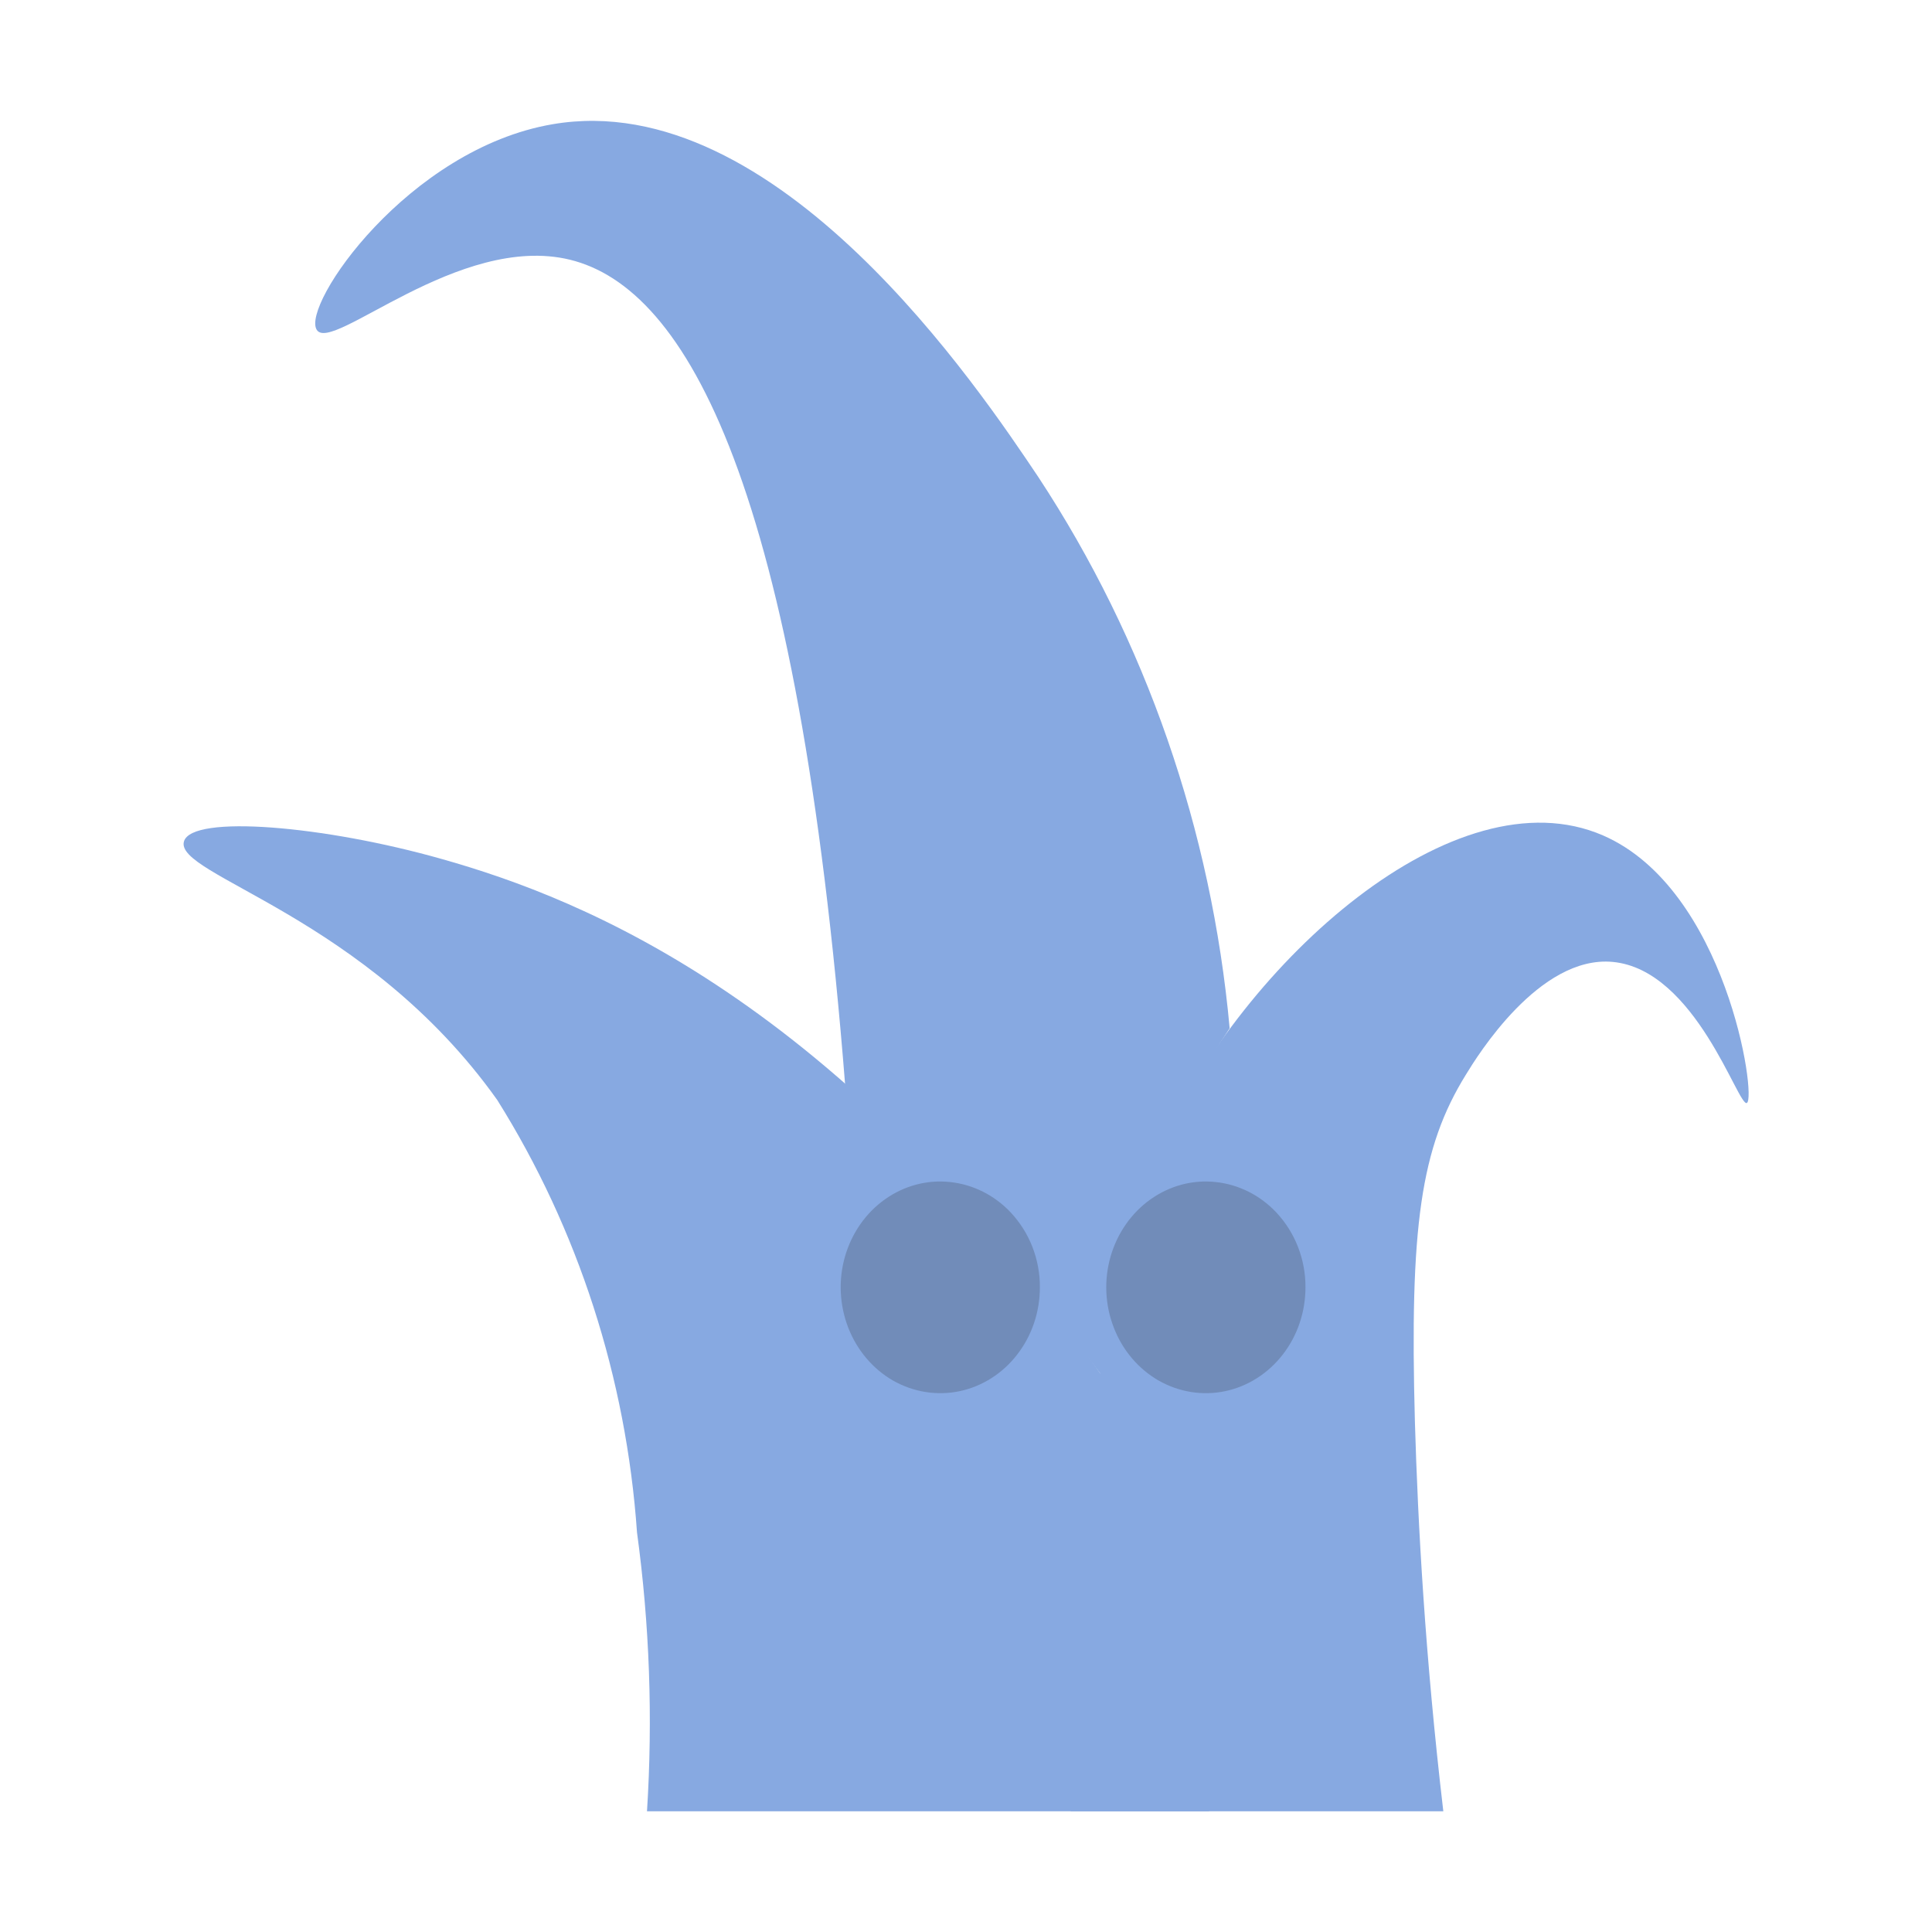 <svg width="48" height="48" viewBox="0 0 16 17" fill="none" xmlns="http://www.w3.org/2000/svg">
<path d="M2.287 2.902C2.418 3.115 3.537 2.048 4.514 2.285C5.544 2.536 6.521 4.264 6.938 9.564C7.565 10.163 8.157 10.803 8.708 11.481C8.885 11.699 9.054 11.915 9.215 12.13C9.239 11.879 9.277 11.631 9.329 11.386C9.511 10.545 9.848 9.75 10.32 9.048C10.161 7.304 9.581 5.633 8.636 4.197C8.121 3.429 6.336 0.755 4.363 1.093C3.091 1.31 2.15 2.685 2.287 2.902Z" fill="#87A9E1"/>
<path d="M12.2 15.938C12.04 14.574 11.976 13.409 11.95 12.511C11.903 10.794 12 10.099 12.4 9.454C12.496 9.297 13.044 8.404 13.69 8.464C14.423 8.532 14.796 9.746 14.871 9.705C14.959 9.658 14.691 7.823 13.605 7.351C12.305 6.787 10.449 8.451 9.705 10.089C9.506 10.567 9.362 11.068 9.276 11.582C8.985 13.013 8.866 14.476 8.921 15.938L12.2 15.938Z" fill="#87A9E1"/>
<path d="M1.119 7.403C1.191 7.166 2.353 7.265 3.389 7.559C4.639 7.912 6.889 8.804 9.214 12.131C9.876 13.272 10.198 14.599 10.139 15.938H5.193C5.245 15.118 5.216 14.296 5.105 13.483C5.01 12.124 4.587 10.815 3.876 9.68C2.72 8.053 1.027 7.703 1.119 7.403Z" fill="#87A9E1"/>
<path d="M8.65 11.328C8.65 11.543 8.58 11.752 8.451 11.918C8.323 12.085 8.143 12.199 7.945 12.241C7.746 12.283 7.539 12.25 7.36 12.149C7.182 12.047 7.042 11.883 6.964 11.683C6.887 11.484 6.876 11.263 6.935 11.057C6.994 10.851 7.119 10.672 7.287 10.553C7.456 10.433 7.658 10.379 7.86 10.401C8.062 10.422 8.251 10.517 8.394 10.669C8.475 10.756 8.54 10.858 8.584 10.971C8.628 11.084 8.651 11.206 8.65 11.328Z" fill="#718CB9"/>
<path d="M10.987 11.328C10.987 11.543 10.917 11.752 10.788 11.918C10.659 12.085 10.48 12.199 10.281 12.241C10.083 12.283 9.876 12.25 9.697 12.149C9.519 12.047 9.378 11.883 9.301 11.683C9.223 11.484 9.213 11.263 9.272 11.057C9.331 10.851 9.456 10.672 9.624 10.553C9.793 10.433 9.995 10.379 10.197 10.401C10.399 10.422 10.588 10.517 10.731 10.669C10.812 10.756 10.877 10.858 10.921 10.971C10.965 11.084 10.988 11.206 10.987 11.328V11.328Z" fill="#718CB9"/>
</svg>